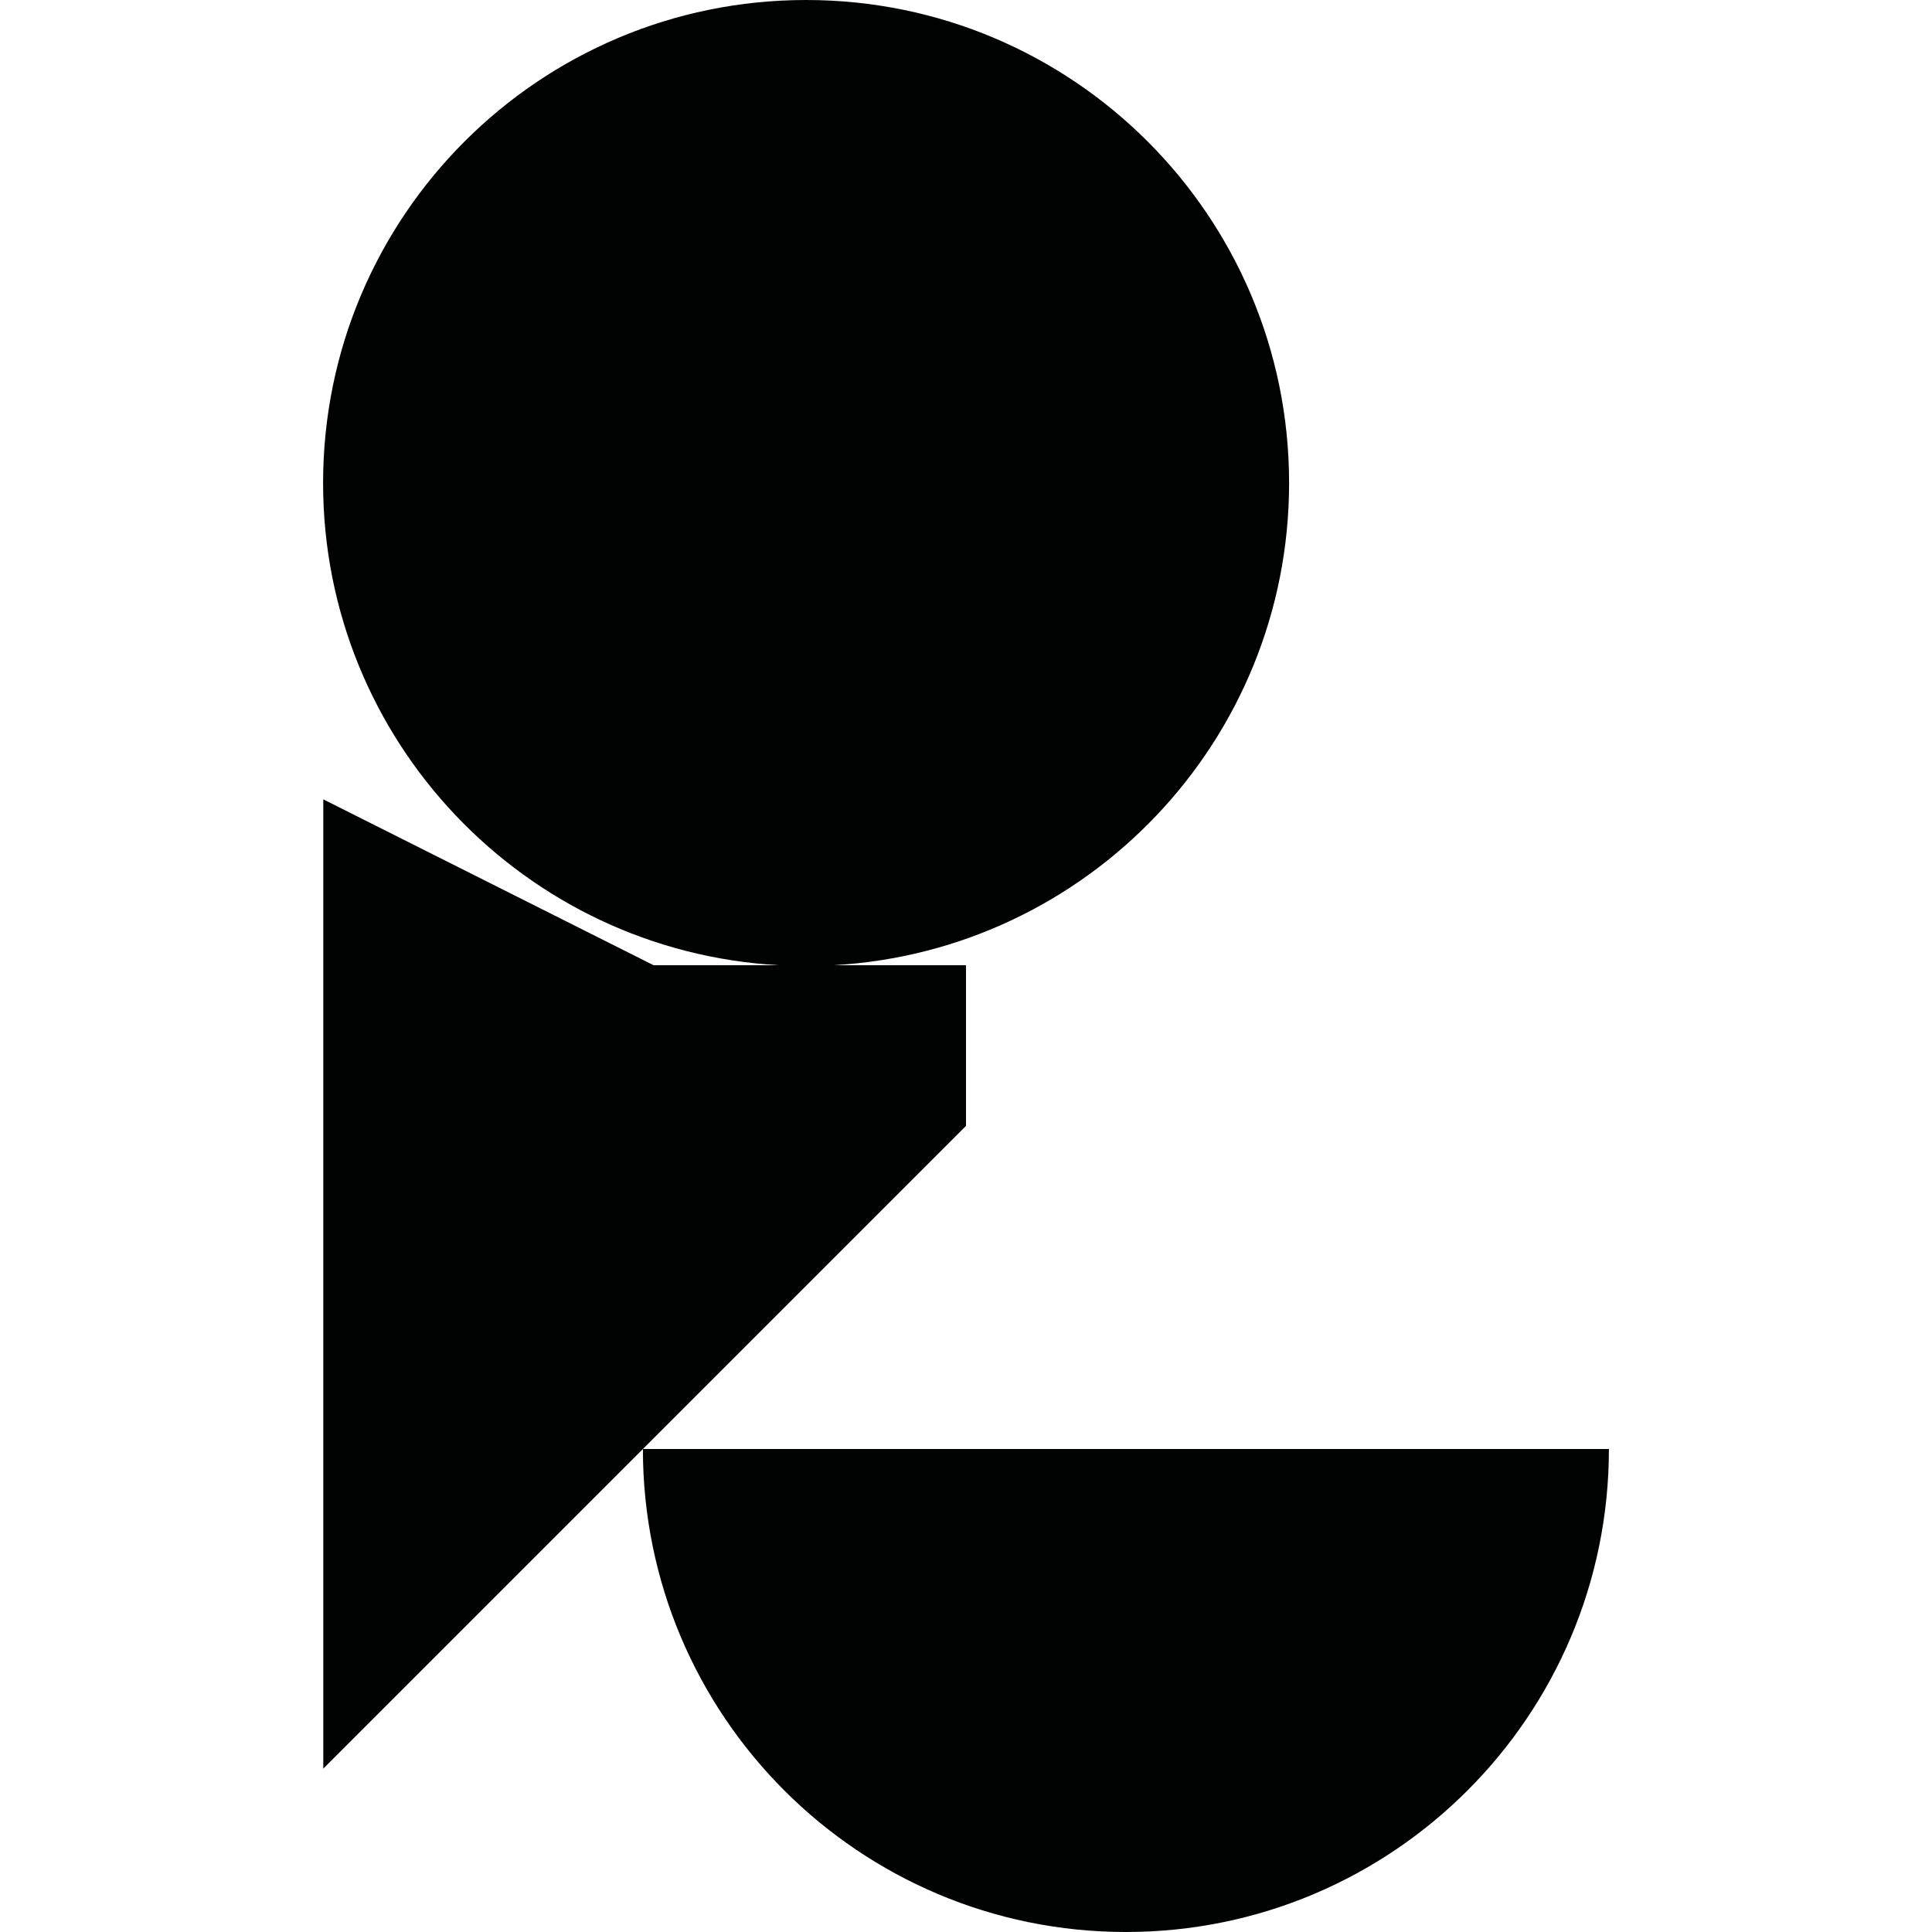 <?xml version="1.0" encoding="utf-8"?>
<!-- Generator: Adobe Illustrator 16.0.0, SVG Export Plug-In . SVG Version: 6.00 Build 0)  -->
<!DOCTYPE svg PUBLIC "-//W3C//DTD SVG 1.1//EN" "http://www.w3.org/Graphics/SVG/1.1/DTD/svg11.dtd">
<svg version="1.1" id="Calque_1" xmlns="http://www.w3.org/2000/svg" xmlns:xlink="http://www.w3.org/1999/xlink" x="0px" y="0px"
	 width="1190.551px" height="1190.551px" viewBox="0 0 1190.551 1190.551" enable-background="new 0 0 1190.551 1190.551"
	 xml:space="preserve">
<g>
	<path fill="#010202" d="M199.219,492.583v597.281l396.058-396.06v-99.014h-81.676c156.532-8.746,280.774-138.433,280.774-297.153
		C794.375,133.257,661.117,0,496.737,0c-164.382,0-297.64,133.257-297.64,297.639c0,158.721,124.242,288.408,280.774,297.153H402.74
		L199.219,492.583z"/>
	<path fill="#010202" d="M396.175,892.909c-0.002,164.384,133.256,297.642,297.638,297.642
		c164.381,0,297.641-133.258,297.641-297.642H396.175L396.175,892.909z"/>
</g>
</svg>
